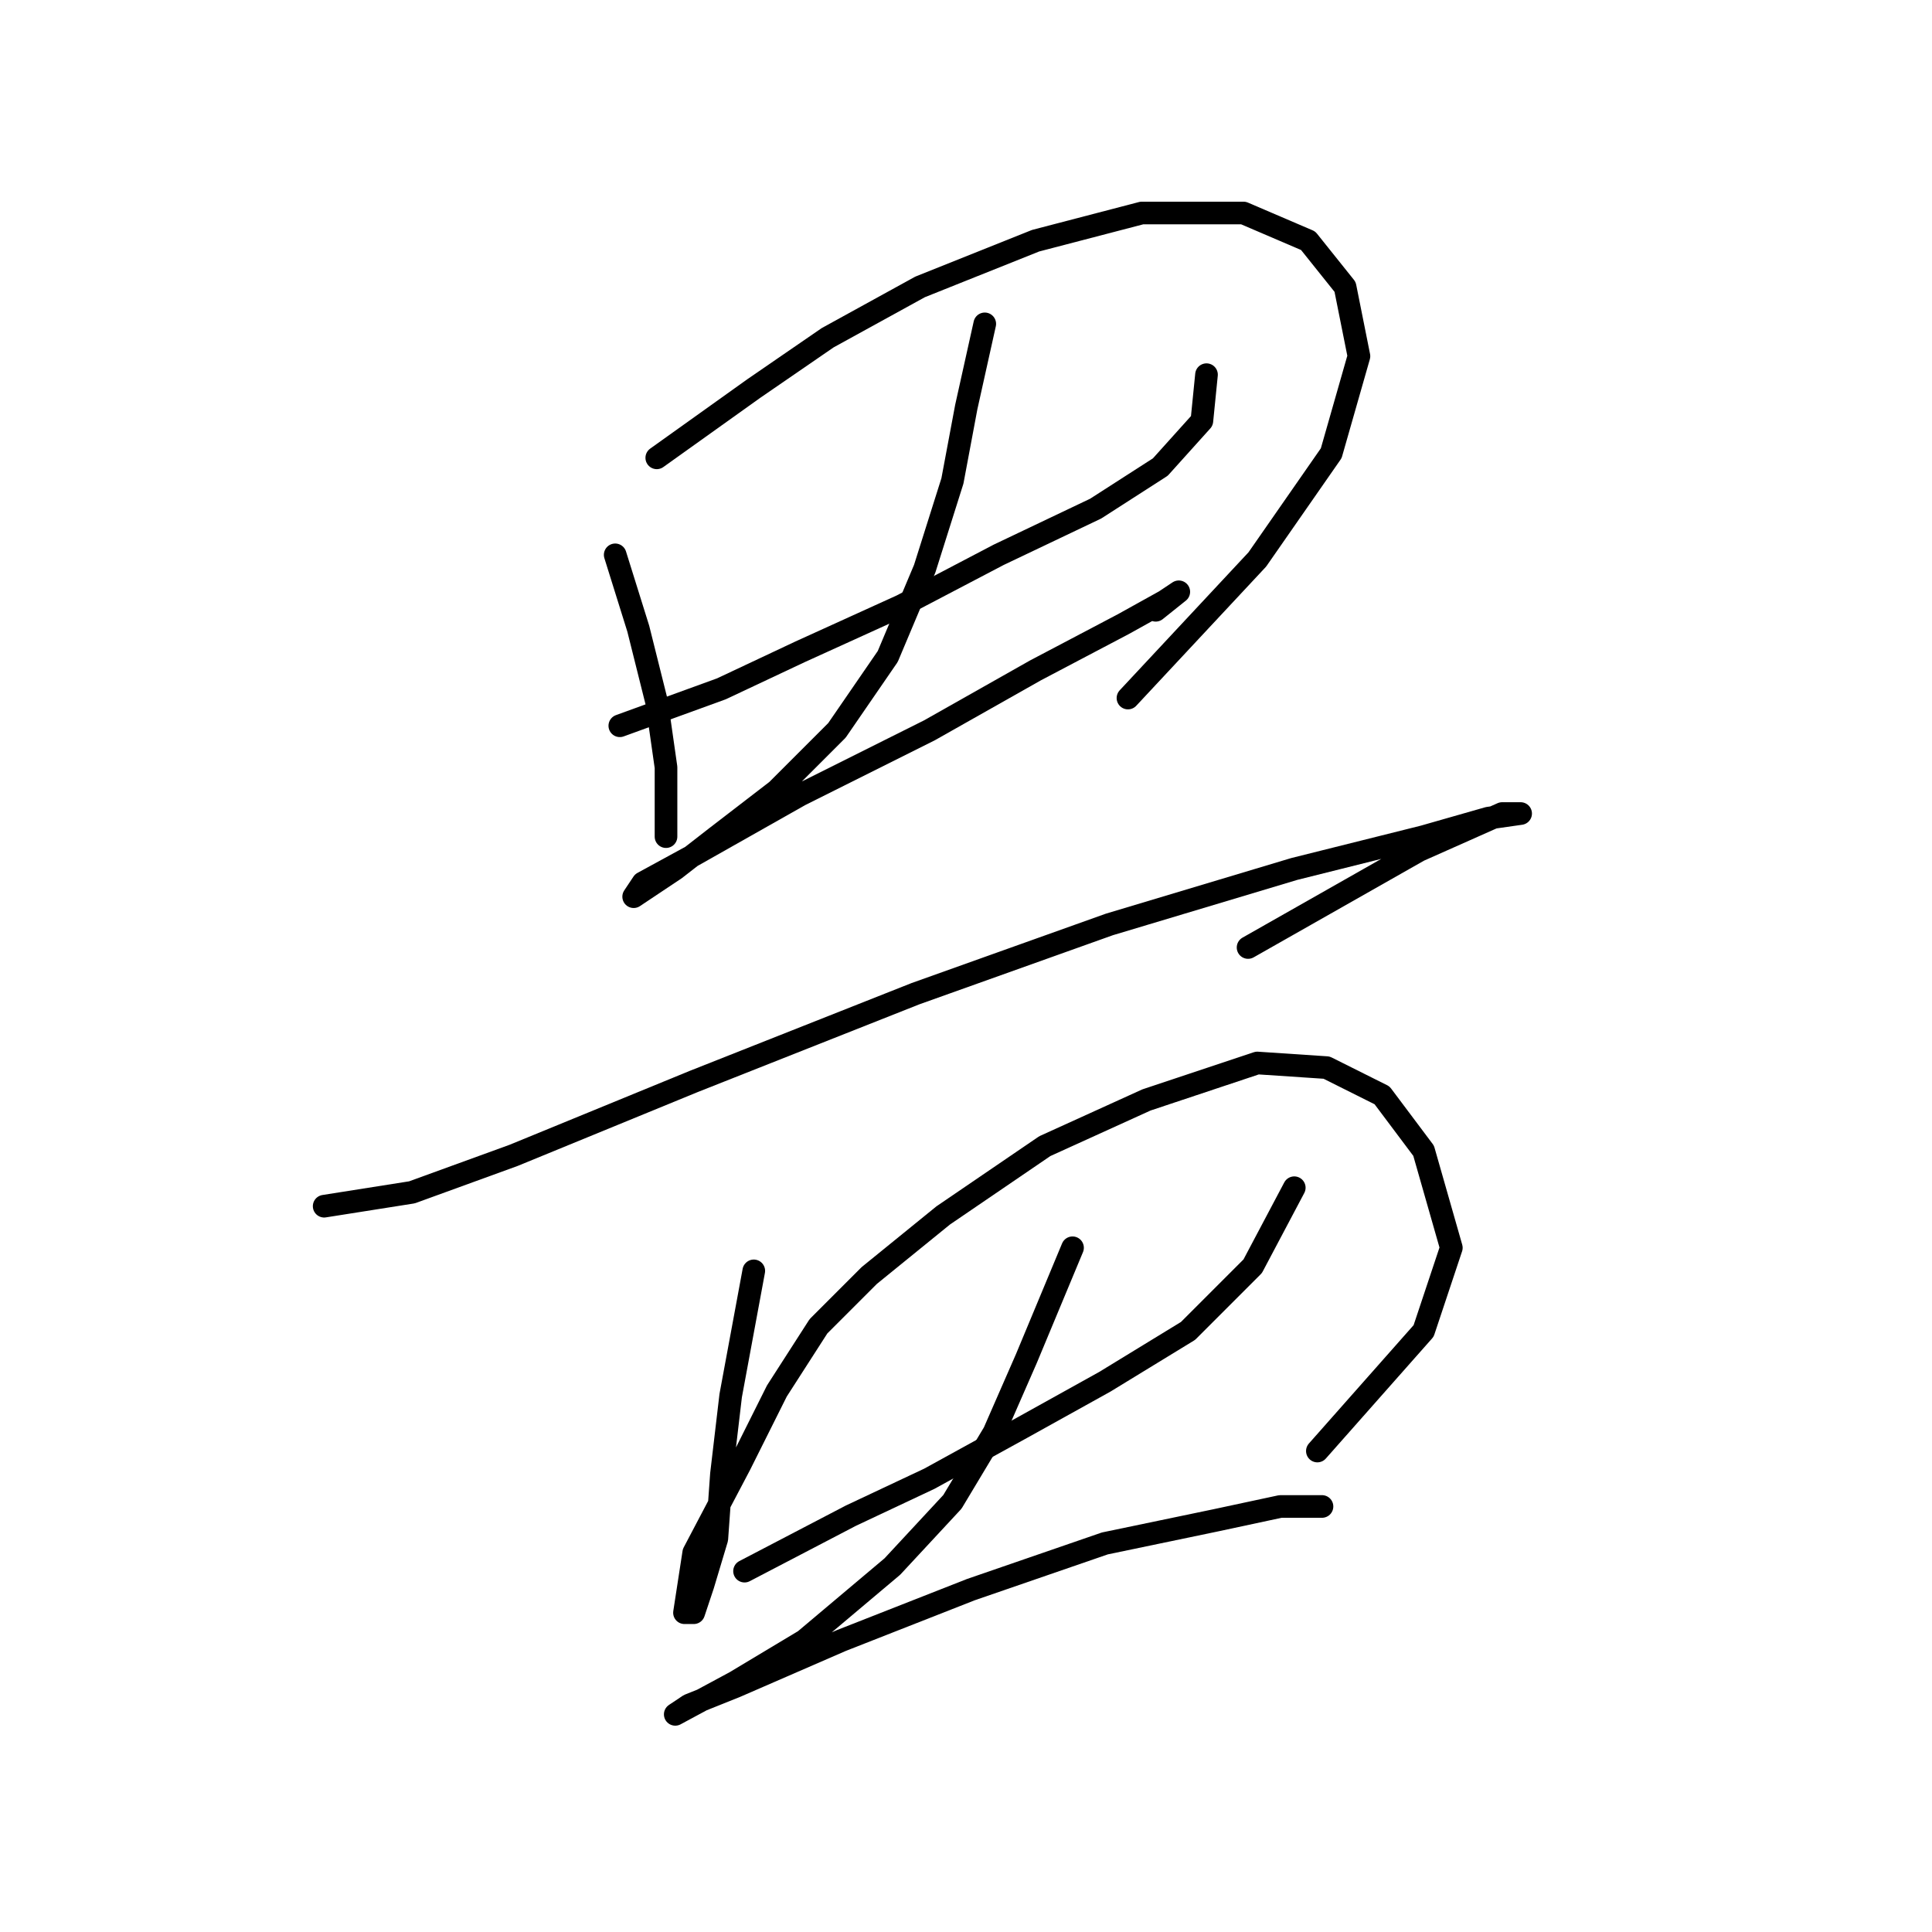 <?xml version="1.0" standalone="no"?>
    <svg width="256" height="256" xmlns="http://www.w3.org/2000/svg" version="1.1">
    <polyline stroke="black" stroke-width="3" stroke-linecap="round" fill="transparent" stroke-linejoin="round" points="81.517 73.519 84.577 83.313 87.026 93.107 88.25 101.677 88.25 107.798 88.25 110.858 88.25 110.858 " />
        <polyline stroke="black" stroke-width="3" stroke-linecap="round" fill="transparent" stroke-linejoin="round" points="87.026 60.665 99.88 51.483 109.674 44.75 121.916 38.017 137.219 31.896 151.298 28.223 164.764 28.223 173.334 31.896 178.231 38.017 180.067 47.198 176.394 60.053 166.6 74.131 149.461 92.495 149.461 92.495 " />
        <polyline stroke="black" stroke-width="3" stroke-linecap="round" fill="transparent" stroke-linejoin="round" points="82.129 96.168 95.595 91.271 106.001 86.374 119.468 80.253 132.322 73.519 145.177 67.398 153.746 61.889 159.255 55.768 159.867 49.647 159.867 49.647 " />
        <polyline stroke="black" stroke-width="3" stroke-linecap="round" fill="transparent" stroke-linejoin="round" points="130.486 42.914 128.037 53.932 126.201 63.726 122.528 75.356 117.631 86.986 110.898 96.78 102.941 104.737 94.983 110.858 89.474 115.143 85.802 117.591 83.965 118.816 85.189 116.979 91.923 113.307 106.001 105.349 123.14 96.78 137.219 88.822 148.849 82.701 154.358 79.64 156.195 78.416 153.134 80.865 153.134 80.865 " />
        <polyline stroke="black" stroke-width="3" stroke-linecap="round" fill="transparent" stroke-linejoin="round" points="42.954 159.827 54.584 157.991 68.05 153.094 91.923 143.3 121.304 131.67 147.013 122.488 171.497 115.143 188.637 110.858 197.206 108.41 201.491 107.798 199.042 107.798 188.024 112.695 165.376 125.549 165.376 125.549 " />
        <polyline stroke="black" stroke-width="3" stroke-linecap="round" fill="transparent" stroke-linejoin="round" points="99.88 168.397 96.82 184.924 95.595 195.33 94.983 203.899 93.147 210.021 91.923 213.693 90.698 213.693 91.923 205.736 98.044 194.106 102.941 184.312 108.45 175.742 115.183 169.009 124.977 161.052 138.443 151.87 151.91 145.749 166.6 140.852 175.782 141.464 183.128 145.137 188.637 152.482 192.309 165.336 188.637 176.354 174.558 192.269 174.558 192.269 " />
        <polyline stroke="black" stroke-width="3" stroke-linecap="round" fill="transparent" stroke-linejoin="round" points="98.656 208.184 112.735 200.839 123.14 195.942 135.383 189.209 146.401 183.088 157.419 176.354 165.988 167.785 171.497 157.379 171.497 157.379 " />
        <polyline stroke="black" stroke-width="3" stroke-linecap="round" fill="transparent" stroke-linejoin="round" points="142.116 165.336 135.995 180.027 131.71 189.821 126.201 199.003 118.244 207.572 106.613 217.366 97.432 222.875 89.474 227.16 89.474 227.16 91.311 225.936 97.432 223.487 111.51 217.366 128.649 210.633 146.401 204.512 161.091 201.451 169.661 199.615 175.17 199.615 175.17 199.615 " />
        </svg>